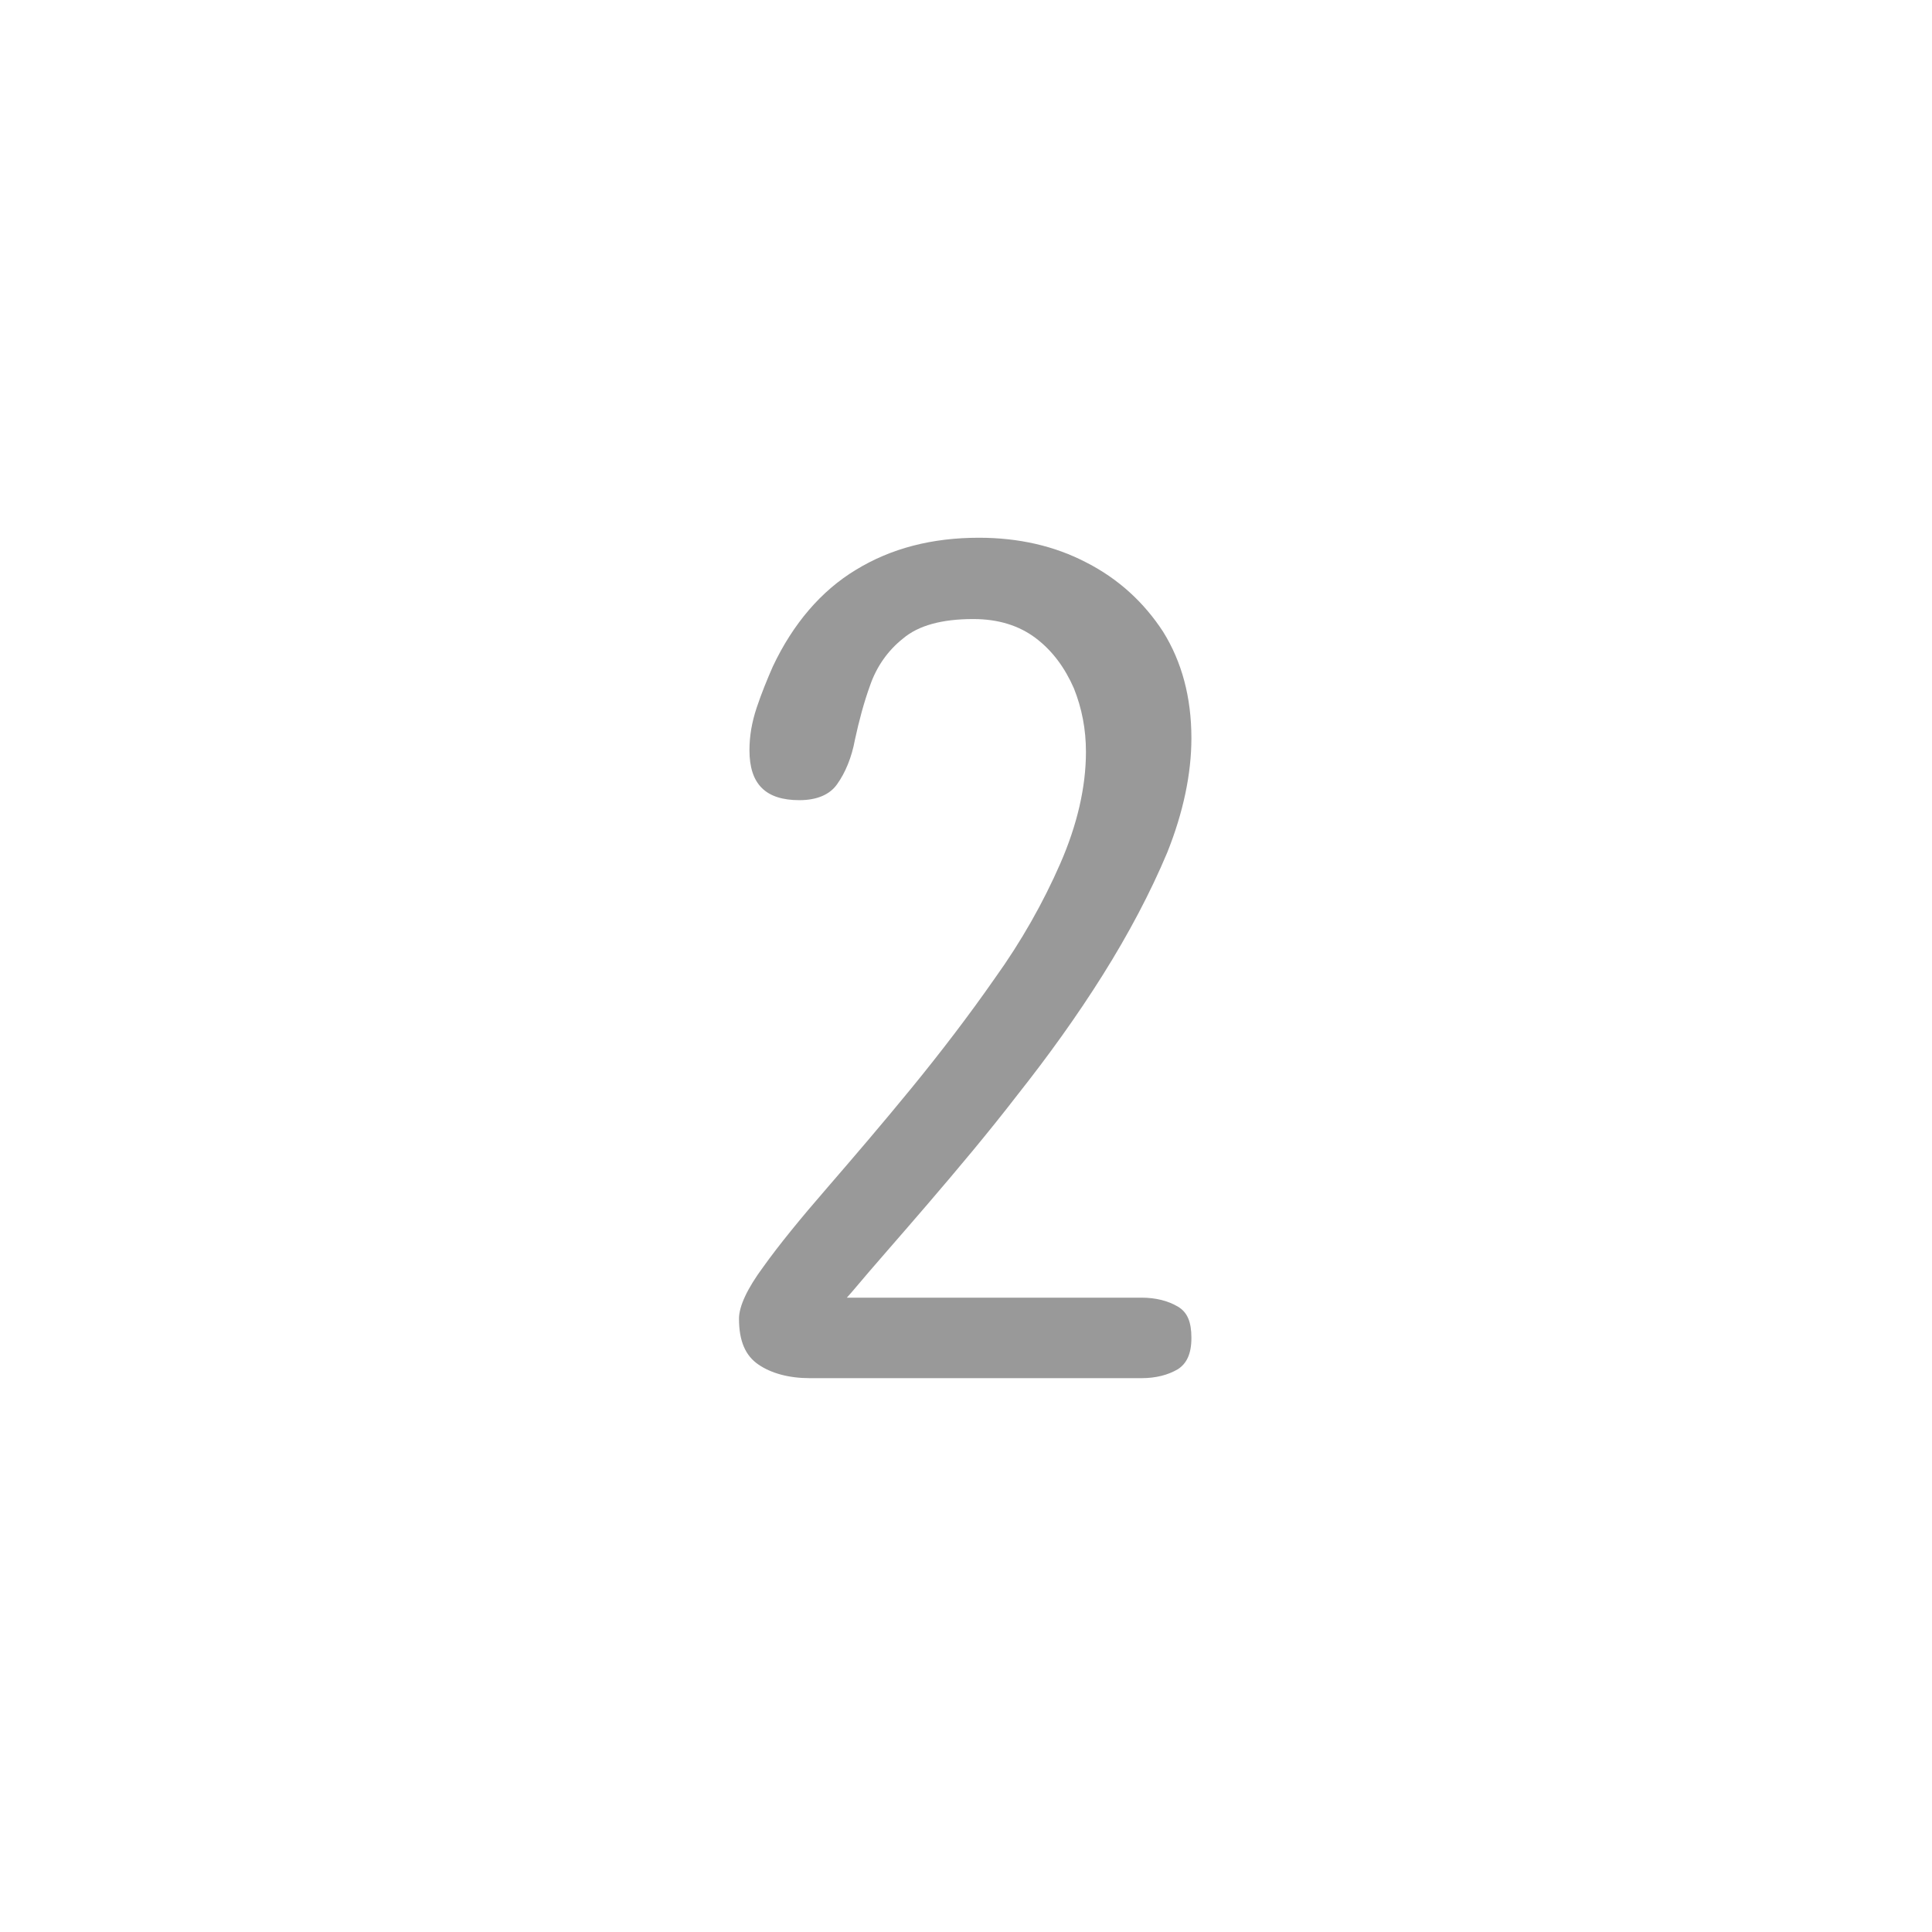 <?xml version="1.0" encoding="UTF-8"?>
<svg id="HF" xmlns="http://www.w3.org/2000/svg" viewBox="0 0 24 24">
  <path d="M11.53,14.95c.36-.42.74-.87,1.11-1.35.38-.48.74-.98,1.06-1.49.32-.51.59-1.02.8-1.52.2-.5.3-.98.3-1.42,0-.51-.12-.95-.35-1.32-.24-.37-.56-.66-.95-.86-.4-.21-.85-.31-1.34-.31-.58,0-1.09.13-1.53.4-.43.26-.78.67-1.03,1.2-.07.16-.14.33-.2.51-.06.18-.09.35-.09.53,0,.42.2.62.62.62.22,0,.38-.07.47-.2.1-.14.18-.33.22-.55.05-.23.11-.46.19-.68.08-.23.22-.43.41-.58.19-.16.48-.24.87-.24.31,0,.57.08.78.24.21.16.36.37.47.62.1.25.15.51.15.79,0,.44-.11.91-.32,1.39-.21.48-.48.96-.81,1.42-.32.46-.68.93-1.04,1.37s-.72.86-1.04,1.23c-.33.38-.6.71-.8.99-.2.27-.3.49-.3.64,0,.28.08.46.24.57.16.11.38.17.64.17h4.12c.18,0,.33-.04.45-.11.11-.07.17-.19.17-.39s-.05-.32-.17-.39c-.12-.07-.27-.11-.45-.11h-3.66l.07-.08c.26-.31.58-.67.94-1.09Z" style="fill: #999;"/>
</svg>